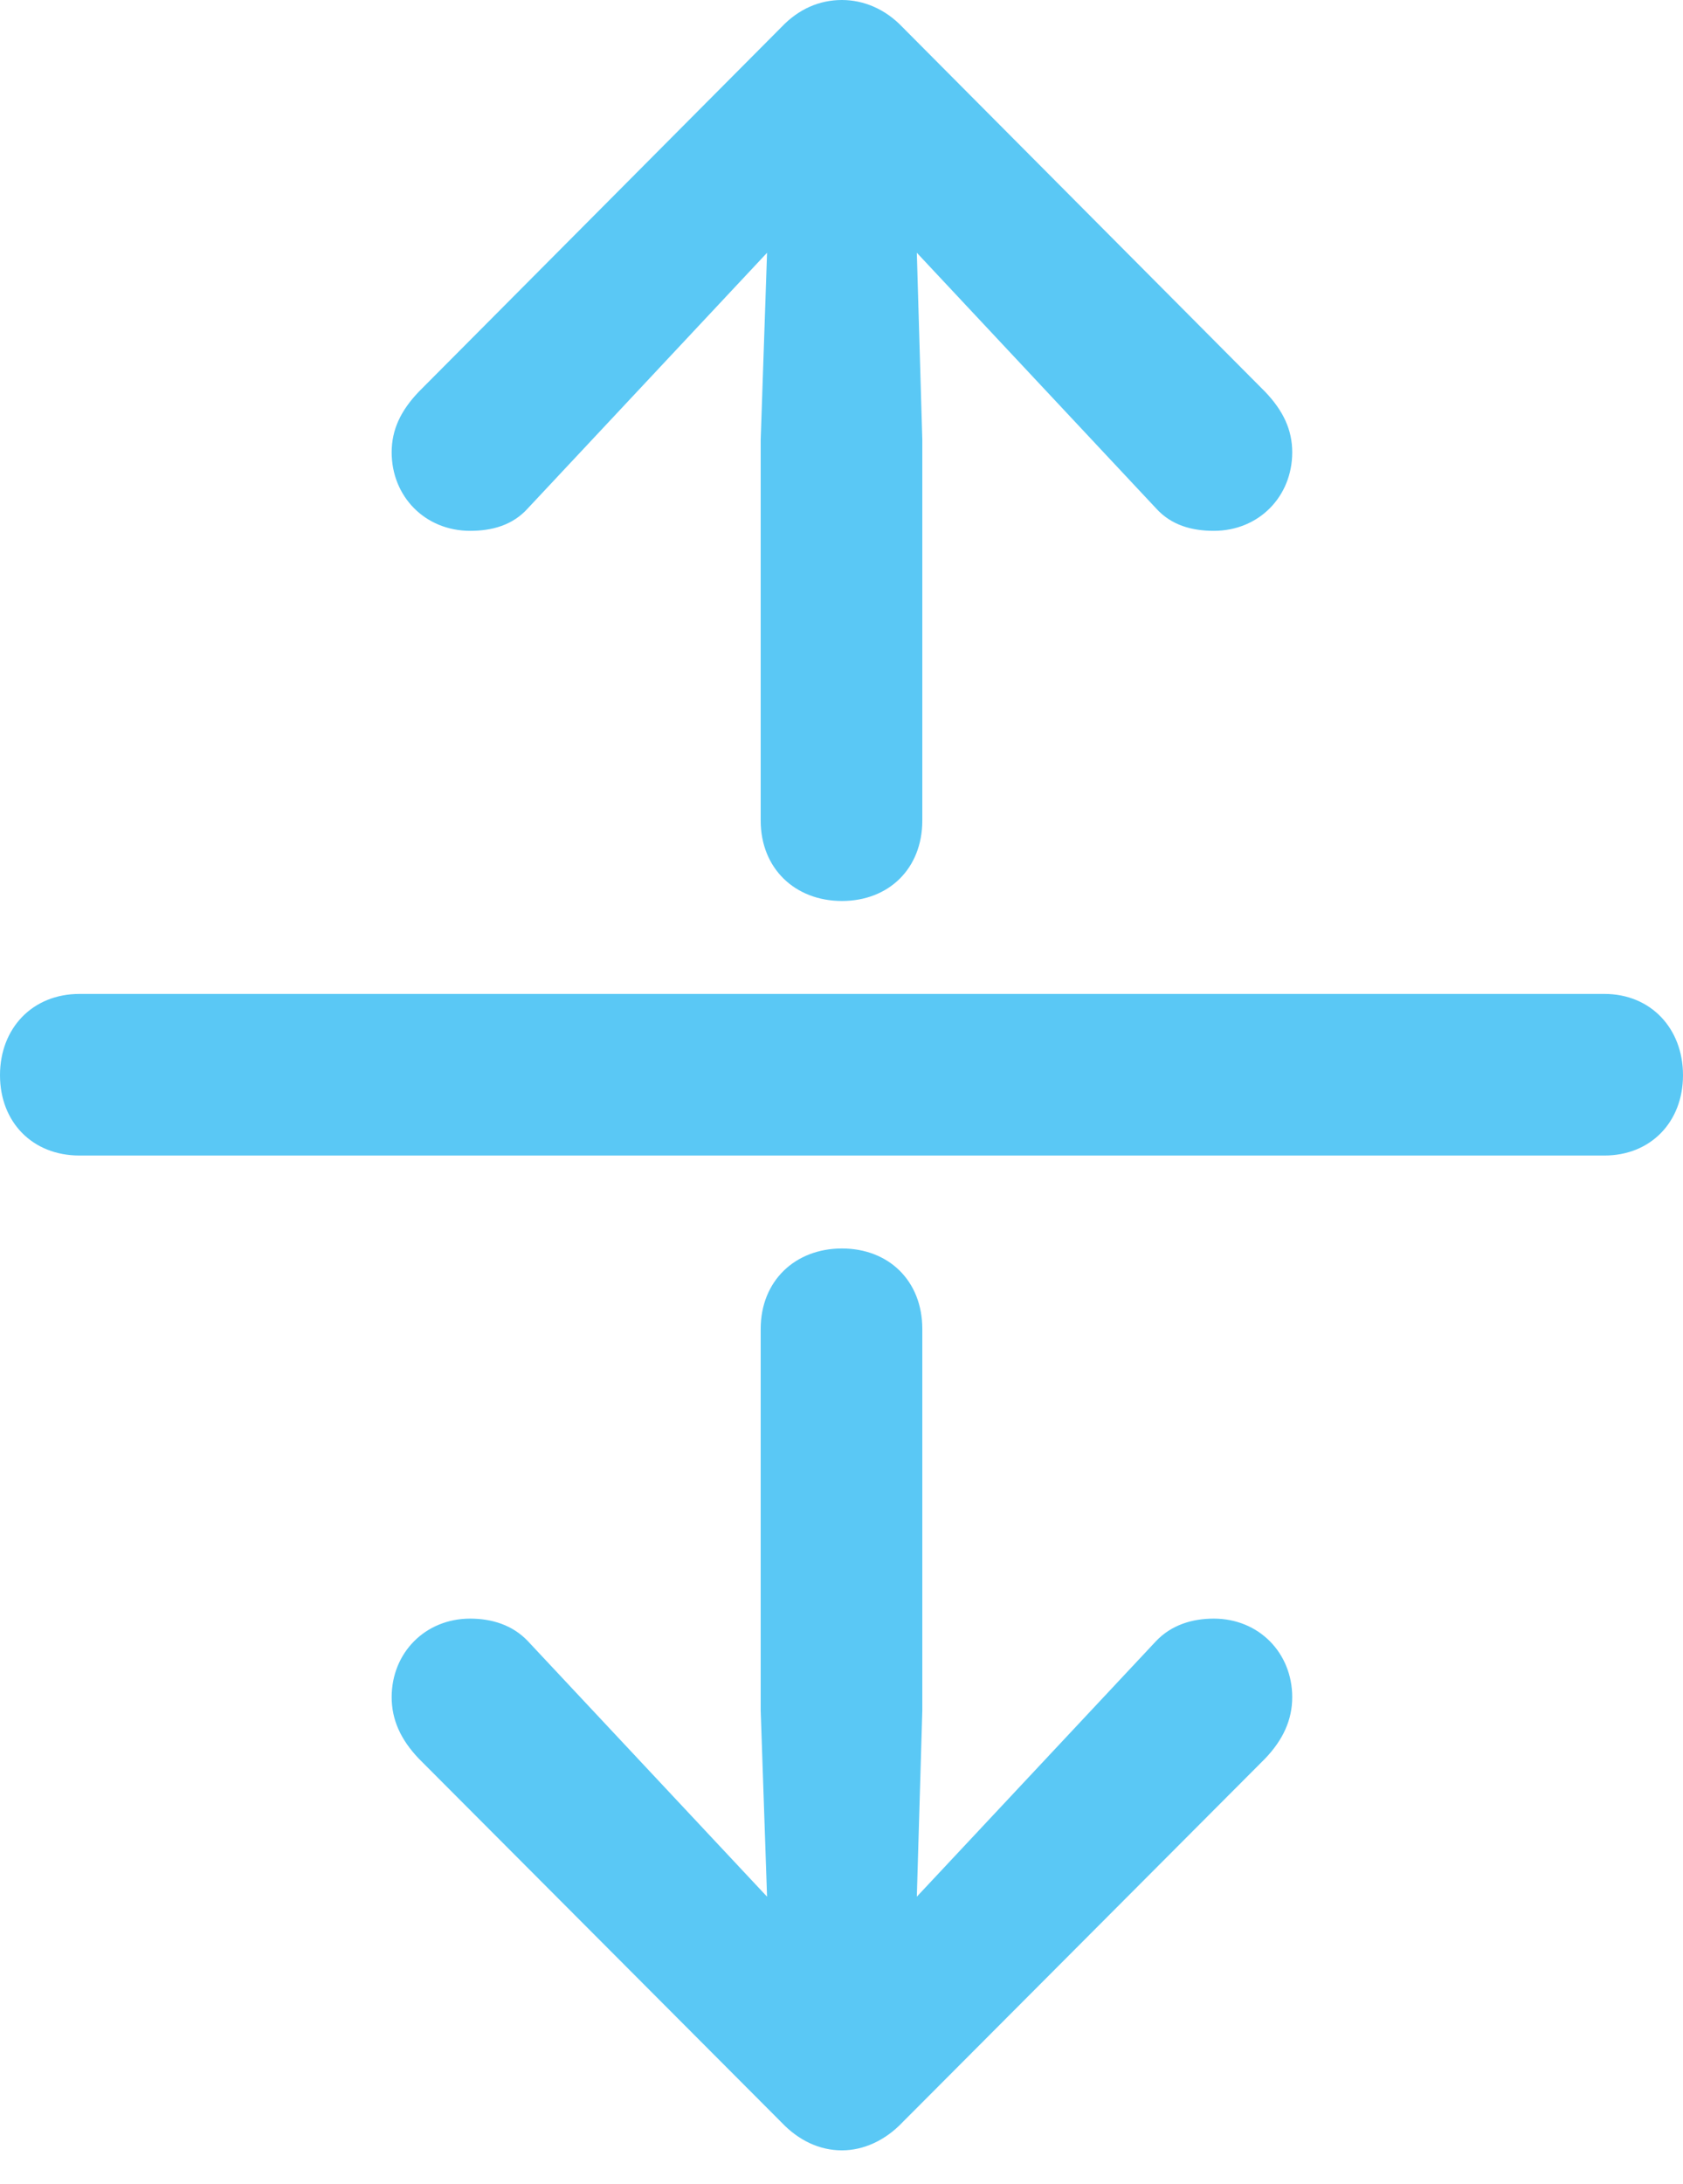 <?xml version="1.0" encoding="UTF-8"?>
<!--Generator: Apple Native CoreSVG 175.5-->
<!DOCTYPE svg
PUBLIC "-//W3C//DTD SVG 1.1//EN"
       "http://www.w3.org/Graphics/SVG/1.1/DTD/svg11.dtd">
<svg version="1.1" xmlns="http://www.w3.org/2000/svg" xmlns:xlink="http://www.w3.org/1999/xlink" width="22.766" height="29.529">
 <g>
  <rect height="29.529" opacity="0" width="22.766" x="0" y="0"/>
  <path d="M11.389 12.183C12.024 12.183 12.476 11.743 12.476 11.096L12.476 5.945L12.402 3.418L15.637 6.873C15.845 7.104 16.125 7.178 16.419 7.178C17.029 7.178 17.48 6.714 17.48 6.116C17.48 5.811 17.358 5.554 17.114 5.298L12.207 0.366C11.975 0.122 11.682 0 11.389 0C11.084 0 10.803 0.122 10.571 0.366L5.664 5.298C5.42 5.554 5.298 5.811 5.298 6.116C5.298 6.714 5.75 7.178 6.36 7.178C6.653 7.178 6.934 7.104 7.141 6.873L10.376 3.418L10.29 5.945L10.29 11.096C10.29 11.743 10.754 12.183 11.389 12.183ZM0 14.539C0 15.173 0.439 15.625 1.074 15.625L21.704 15.625C22.327 15.625 22.766 15.173 22.766 14.539C22.766 13.904 22.327 13.44 21.704 13.44L1.074 13.44C0.439 13.44 0 13.904 0 14.539ZM11.389 16.882C10.754 16.882 10.29 17.322 10.29 17.969L10.29 23.132L10.376 25.647L7.141 22.192C6.934 21.973 6.653 21.887 6.36 21.887C5.75 21.887 5.298 22.351 5.298 22.949C5.298 23.254 5.42 23.523 5.664 23.779L10.571 28.699C10.803 28.943 11.084 29.077 11.389 29.077C11.682 29.077 11.975 28.943 12.207 28.699L17.114 23.779C17.358 23.523 17.48 23.254 17.48 22.949C17.48 22.351 17.029 21.887 16.419 21.887C16.125 21.887 15.845 21.973 15.637 22.192L12.402 25.647L12.476 23.132L12.476 17.969C12.476 17.322 12.024 16.882 11.389 16.882Z" fill="#5ac8f5"/>
 </g>
</svg>
